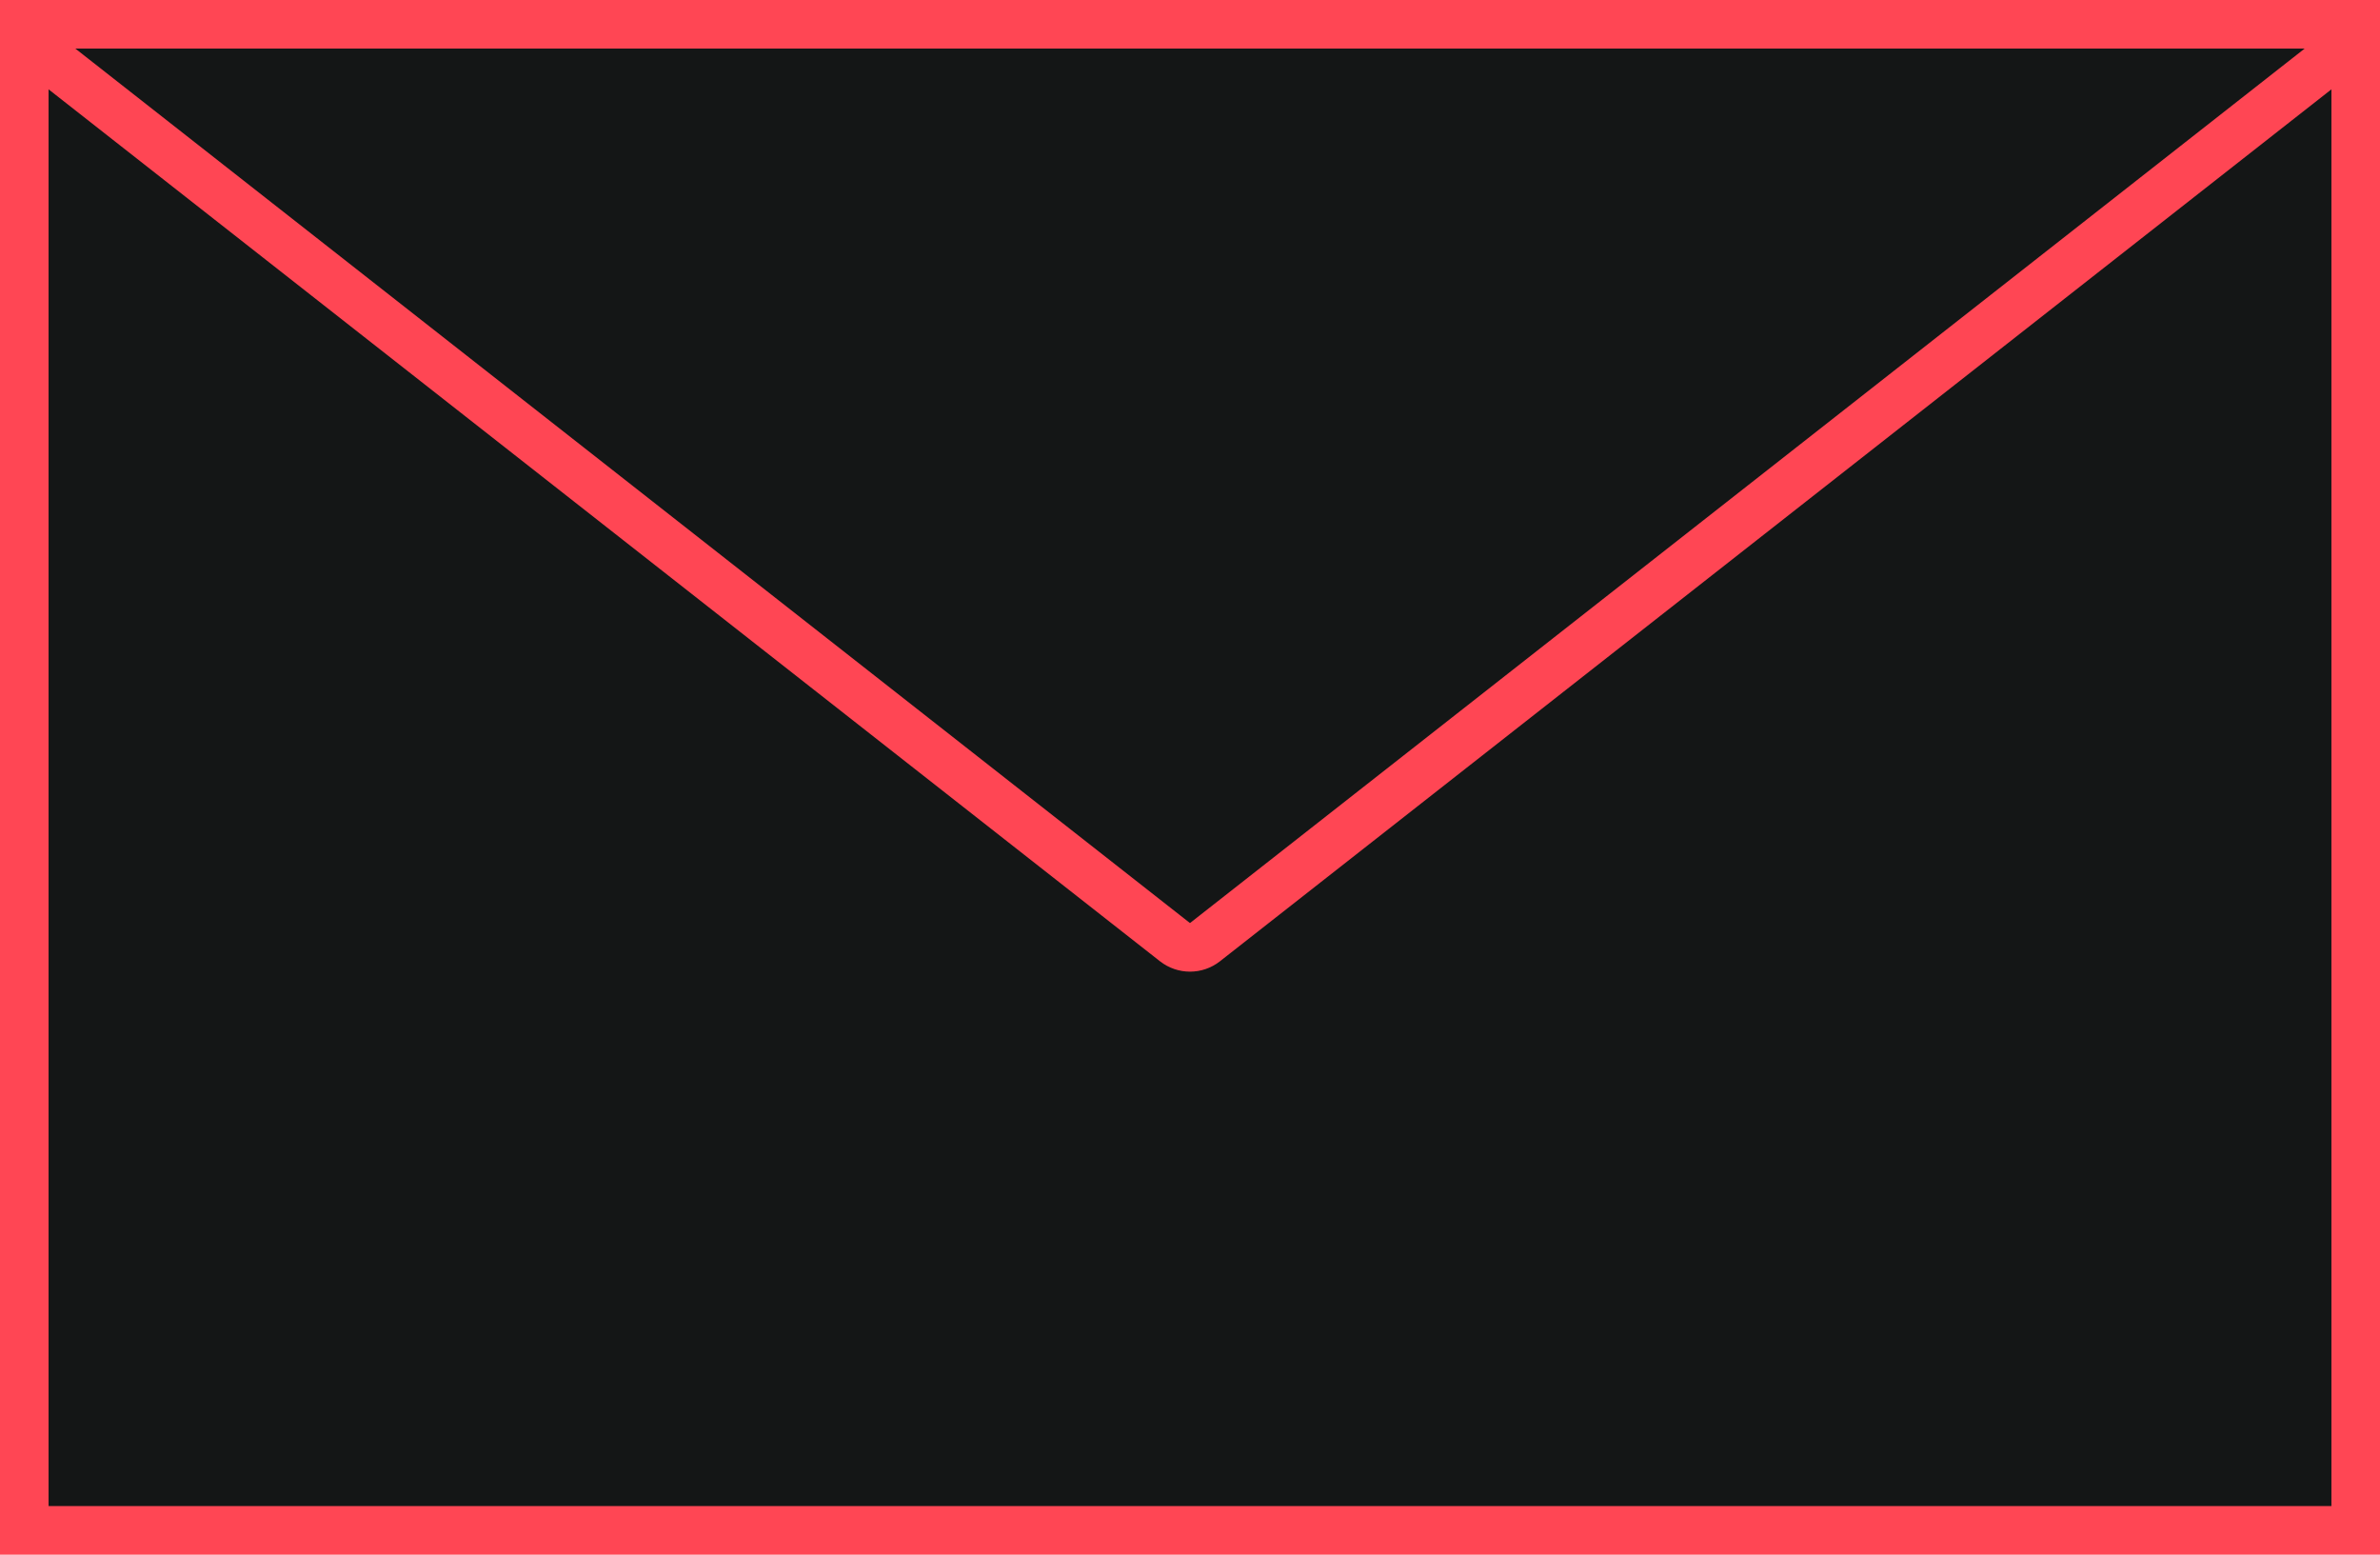 <svg width="49" height="32" viewBox="0 0 49 32" fill="none" xmlns="http://www.w3.org/2000/svg">
<rect x="0.5" y="0.5" width="48" height="31" fill="#141616" stroke="#FF4654"/>
<path d="M47.758 1.393C47.926 1.262 47.992 1.038 47.922 0.837C47.853 0.635 47.663 0.5 47.45 0.5H1.55C1.337 0.5 1.147 0.635 1.078 0.837C1.008 1.038 1.074 1.262 1.242 1.393L24.191 19.393C24.373 19.535 24.627 19.535 24.808 19.393L47.758 1.393Z" fill="#141616" stroke="#FF4654" stroke-linejoin="round"/>
</svg>
